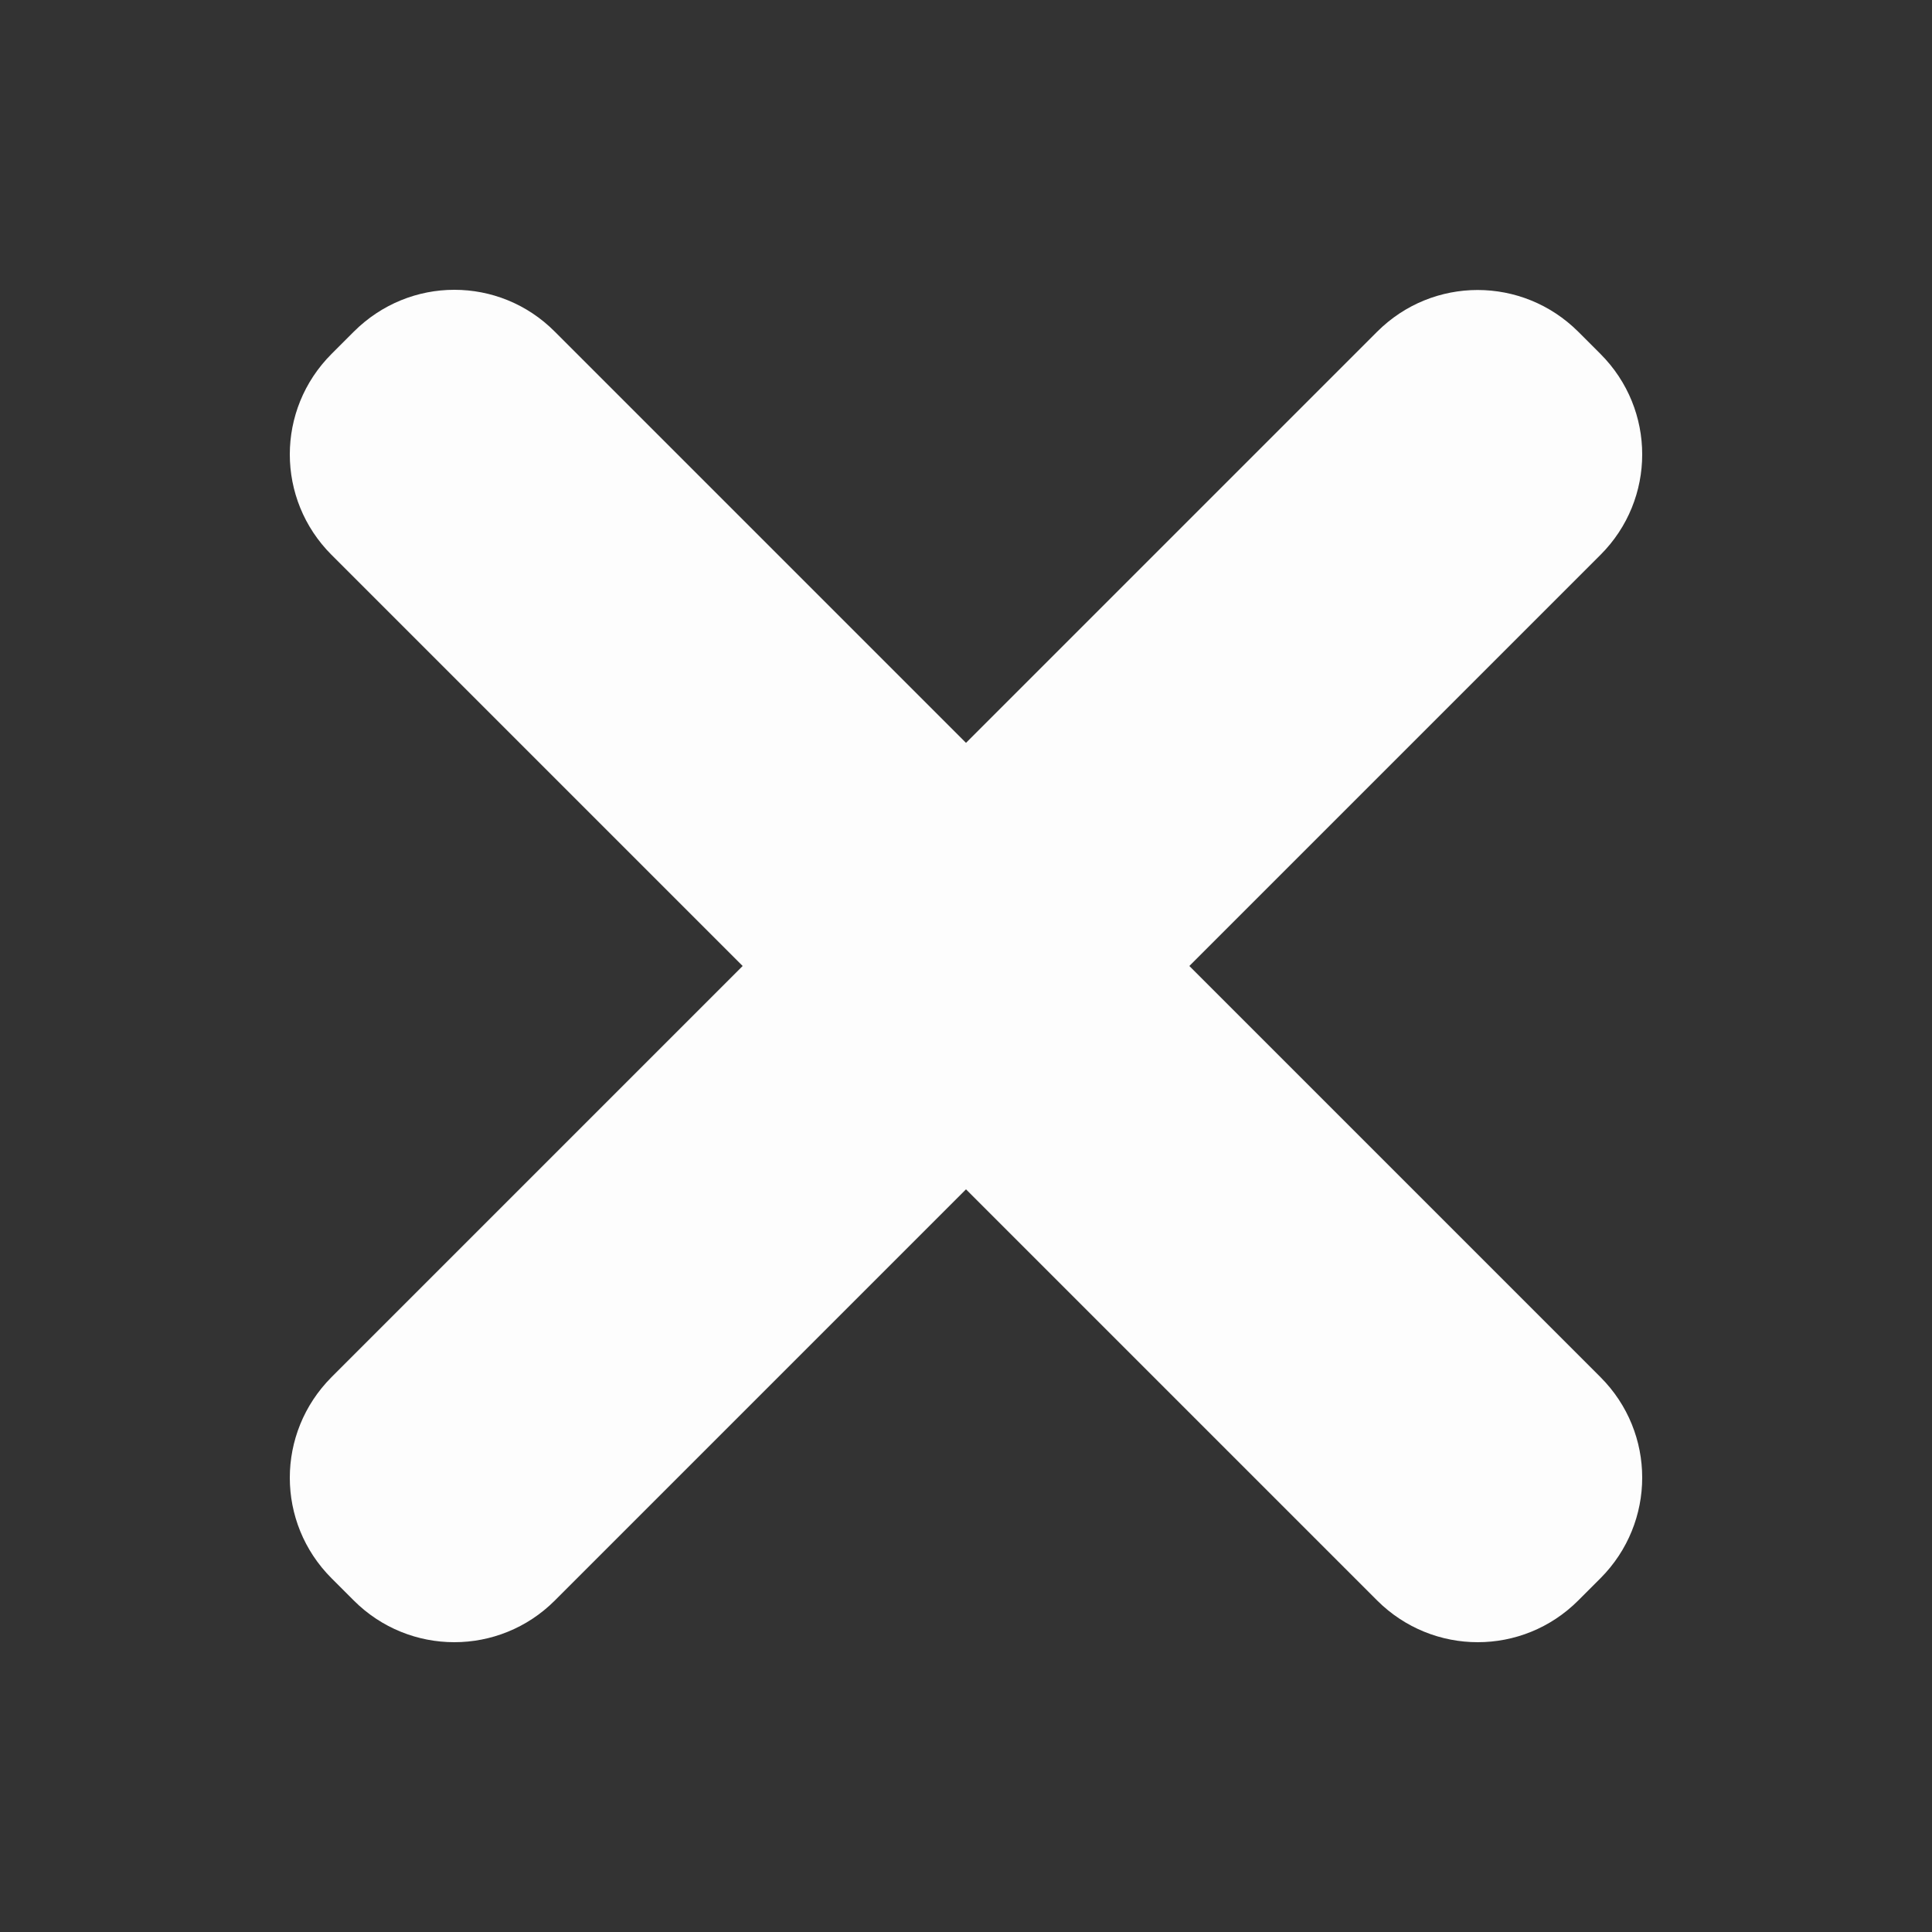 <?xml version="1.0" encoding="UTF-8" standalone="no"?>
<svg
   xmlns:osb="http://www.openswatchbook.org/uri/2009/osb"
   xmlns:dc="http://purl.org/dc/elements/1.1/"
   xmlns:cc="http://creativecommons.org/ns#"
   xmlns:rdf="http://www.w3.org/1999/02/22-rdf-syntax-ns#"
   xmlns:svg="http://www.w3.org/2000/svg"
   xmlns="http://www.w3.org/2000/svg"
   id="svg6268"
   version="1.1"
   viewBox="0 0 10 10"
   height="10mm"
   width="10mm">
  <rect x="0" y="0" width="10" height="10" fill="#333333" stroke="none"/>
  <defs
     id="defs6262">
    <linearGradient
       gradientTransform="matrix(0.004,0,0,0.005,-56.298,355.604)"
       osb:paint="solid"
       id="linearGradient4909">
      <stop
         id="stop4907"
         offset="0"
         style="stop-color:#000000;stop-opacity:1;" />
    </linearGradient>
    <linearGradient
       gradientTransform="matrix(0.015,0,0,0.017,-217.027,254.565)"
       osb:paint="solid"
       id="linearGradient4909-4">
      <stop
         id="stop4907-8"
         offset="0"
         style="stop-color:#bb29bb;stop-opacity:1;" />
    </linearGradient>
  </defs>
  <g
     transform="translate(0,-287)"
     id="layer1">
    <path
       id="rect1672-5-9-9-7"
       d="m 2.352,288.5 c 0.188,0 0.376,0.072 0.52,0.217 l 2.128,2.128 2.128,-2.128 c 0.288,-0.288 0.752,-0.288 1.041,0 l 0.115,0.115 c 0.288,0.288 0.288,0.752 0,1.04 l -2.128,2.128 2.128,2.128 c 0.288,0.288 0.288,0.752 0,1.041 l -0.115,0.115 c -0.288,0.288 -0.752,0.288 -1.041,0 l -2.128,-2.128 -2.128,2.128 c -0.288,0.288 -0.753,0.288 -1.041,0 l -0.115,-0.115 c -0.288,-0.288 -0.288,-0.752 0,-1.041 L 3.844,292 1.716,289.872 c -0.288,-0.288 -0.288,-0.752 0,-1.04 l 0.115,-0.115 c 0.144,-0.144 0.332,-0.217 0.52,-0.217 z"
       style="display:inline;opacity:1;vector-effect:none;fill:#fdfdfd;fill-opacity:1;fill-rule:nonzero;stroke:none;stroke-width:0.5;stroke-linecap:butt;stroke-linejoin:round;stroke-miterlimit:4;stroke-dasharray:none;stroke-dashoffset:0;stroke-opacity:1;paint-order:stroke fill markers" />
  </g>
</svg>
